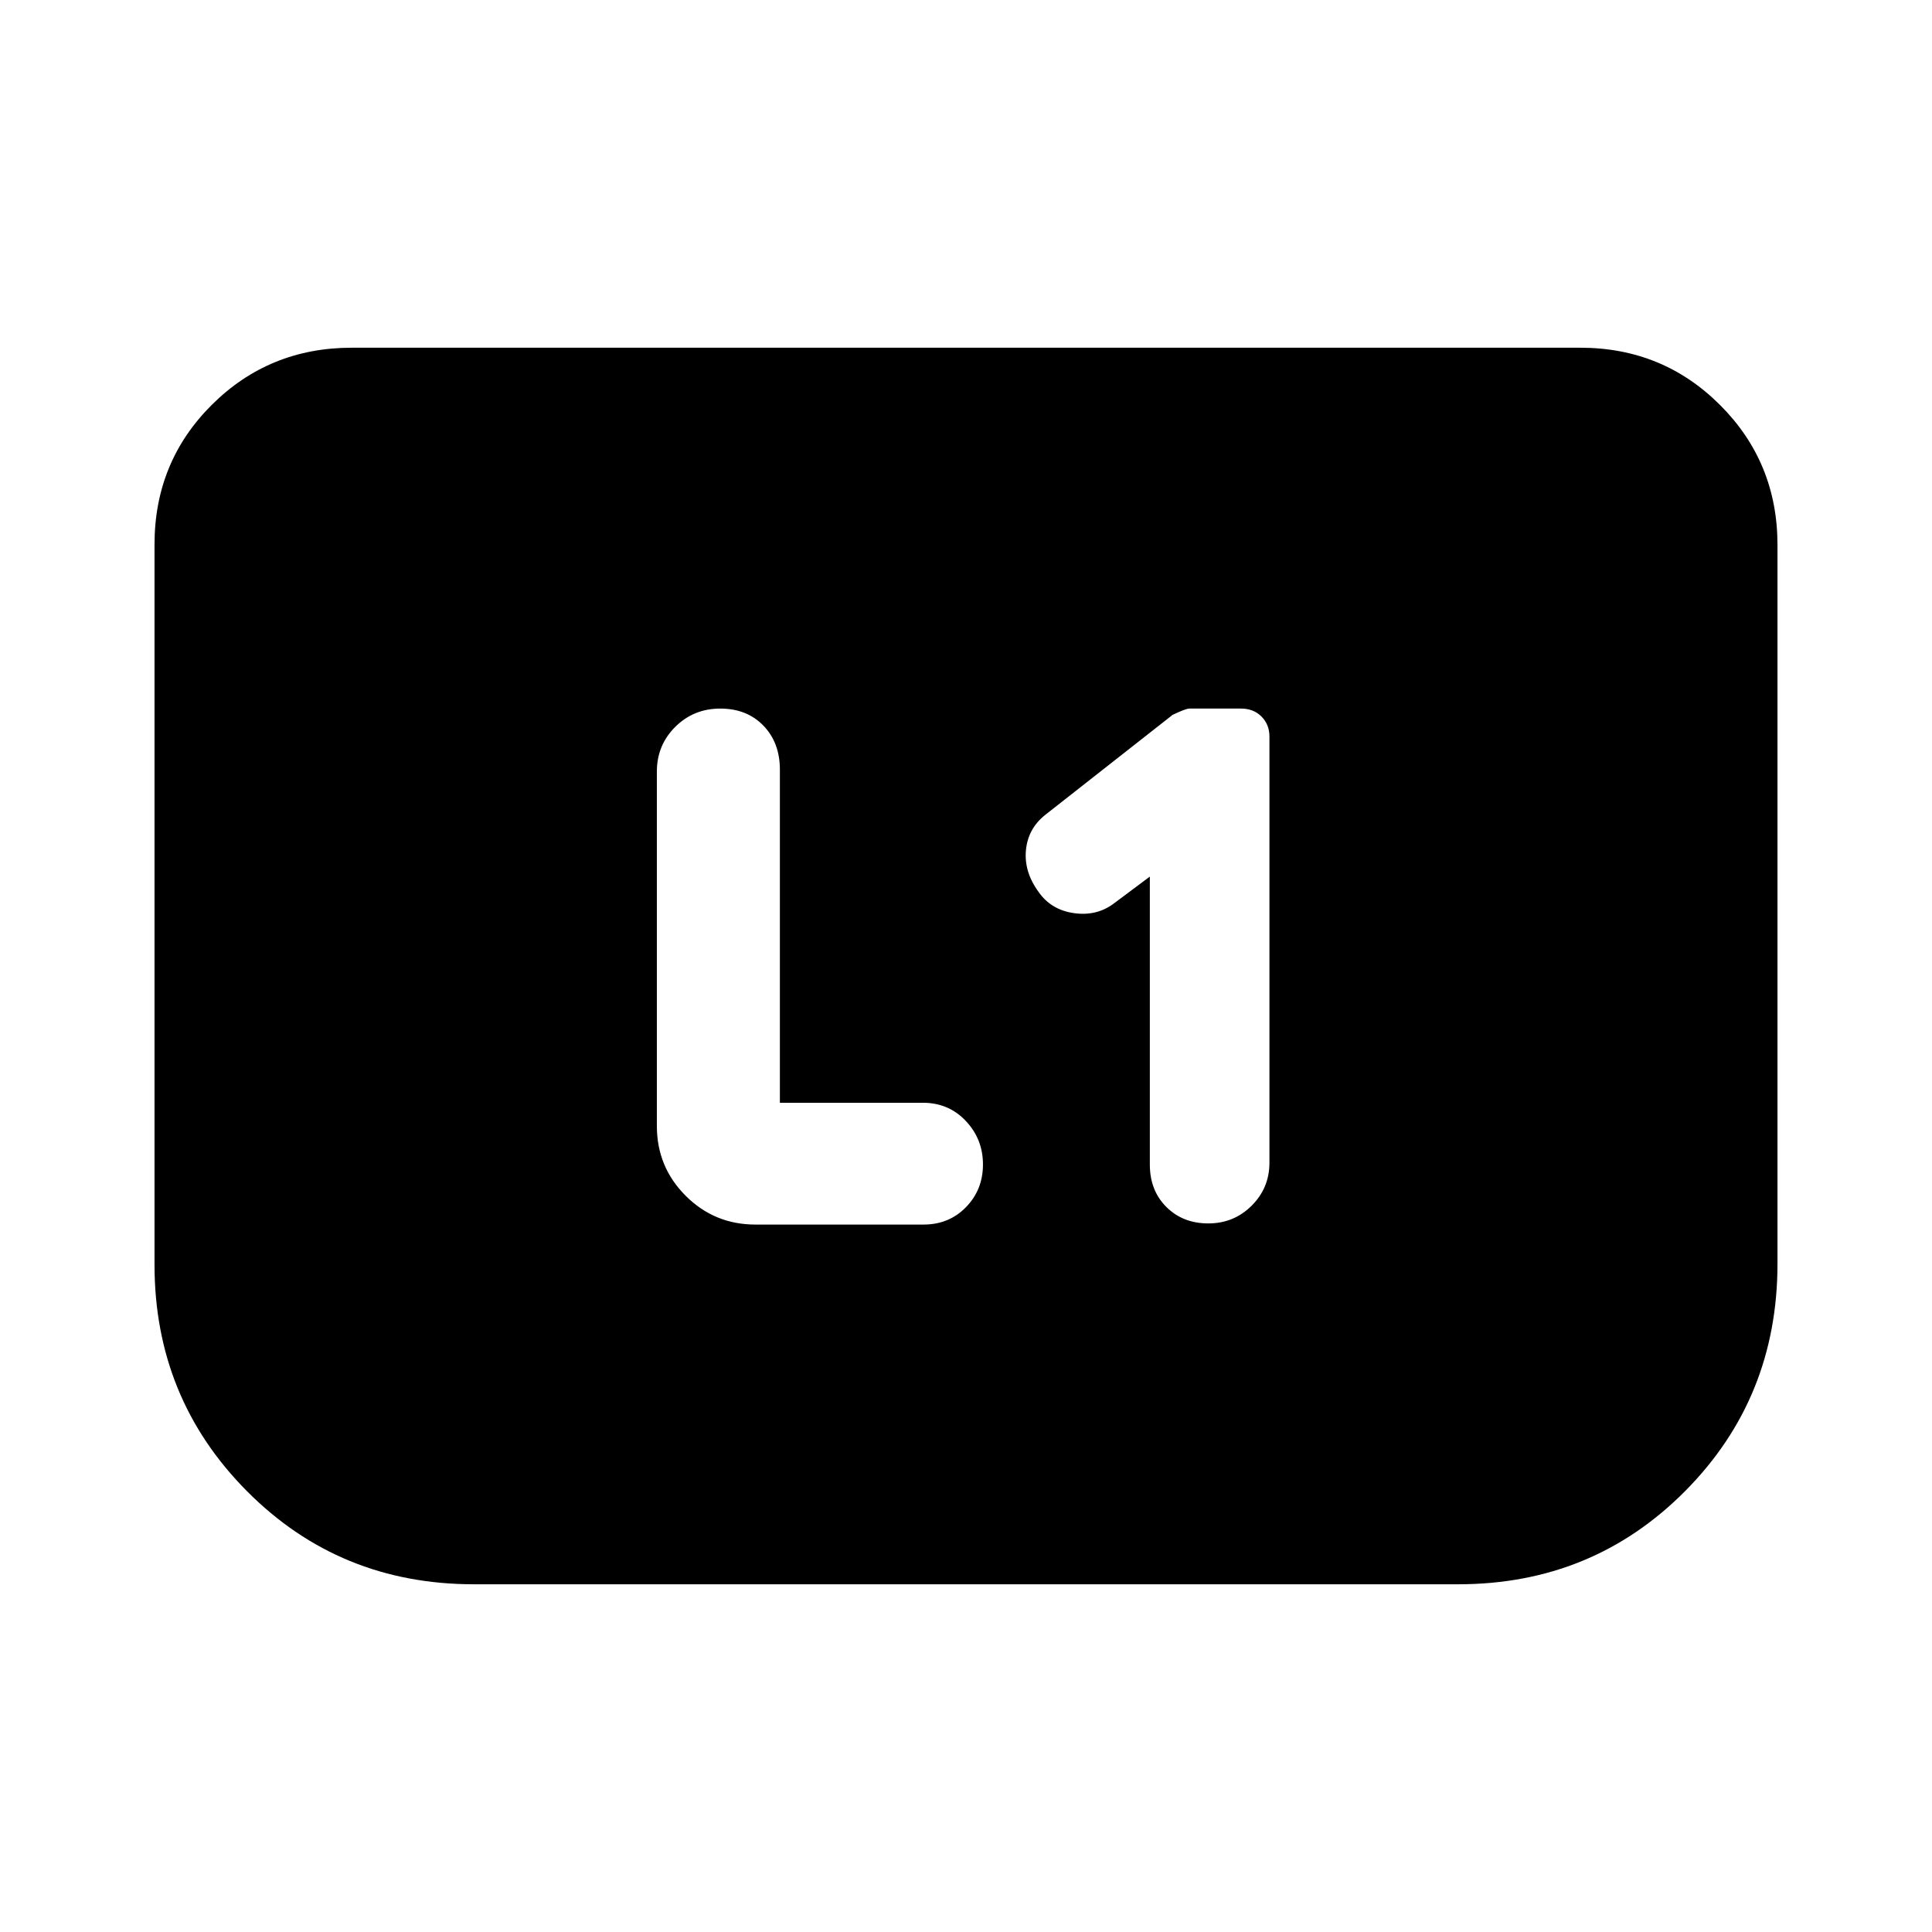 <svg xmlns="http://www.w3.org/2000/svg" height="20" viewBox="0 -960 960 960" width="20"><path d="M571.35-524.43v143.13q0 12.82 8.19 21.02 8.2 8.19 20.87 8.19 12.67 0 21.52-8.8 8.85-8.81 8.85-21.41V-594q0-5.96-3.94-9.94-3.95-3.97-10.14-3.97h-25.66q-1.87 0-8.39 3.13l-63.3 49.71q-8.57 6.81-9.57 17.57-1 10.76 6.33 20.75 6.19 8.85 17.45 10.47 11.27 1.63 19.79-4.7l18-13.45ZM387.52-412.04v-165.53q0-13.39-8.19-21.87-8.2-8.47-21.43-8.47-13.24 0-22.37 9.09-9.14 9.09-9.14 22.25v176.05q0 20.39 14.31 34.69 14.3 14.31 34.69 14.31h83.52q12.65 0 21.09-8.66 8.43-8.66 8.43-21.22 0-12.56-8.52-21.6-8.53-9.04-21.32-9.04h-71.07Zm495.7-277.18v357.18q0 66.78-45.96 113.02-45.96 46.24-112.74 46.24H235.48q-66.78 0-112.74-46.24-45.96-46.24-45.96-112.54v-357.9q0-41.06 28.5-69.41 28.5-28.35 69.5-28.35h610.44q41 0 69.5 28.5t28.5 69.5Z"/></svg>